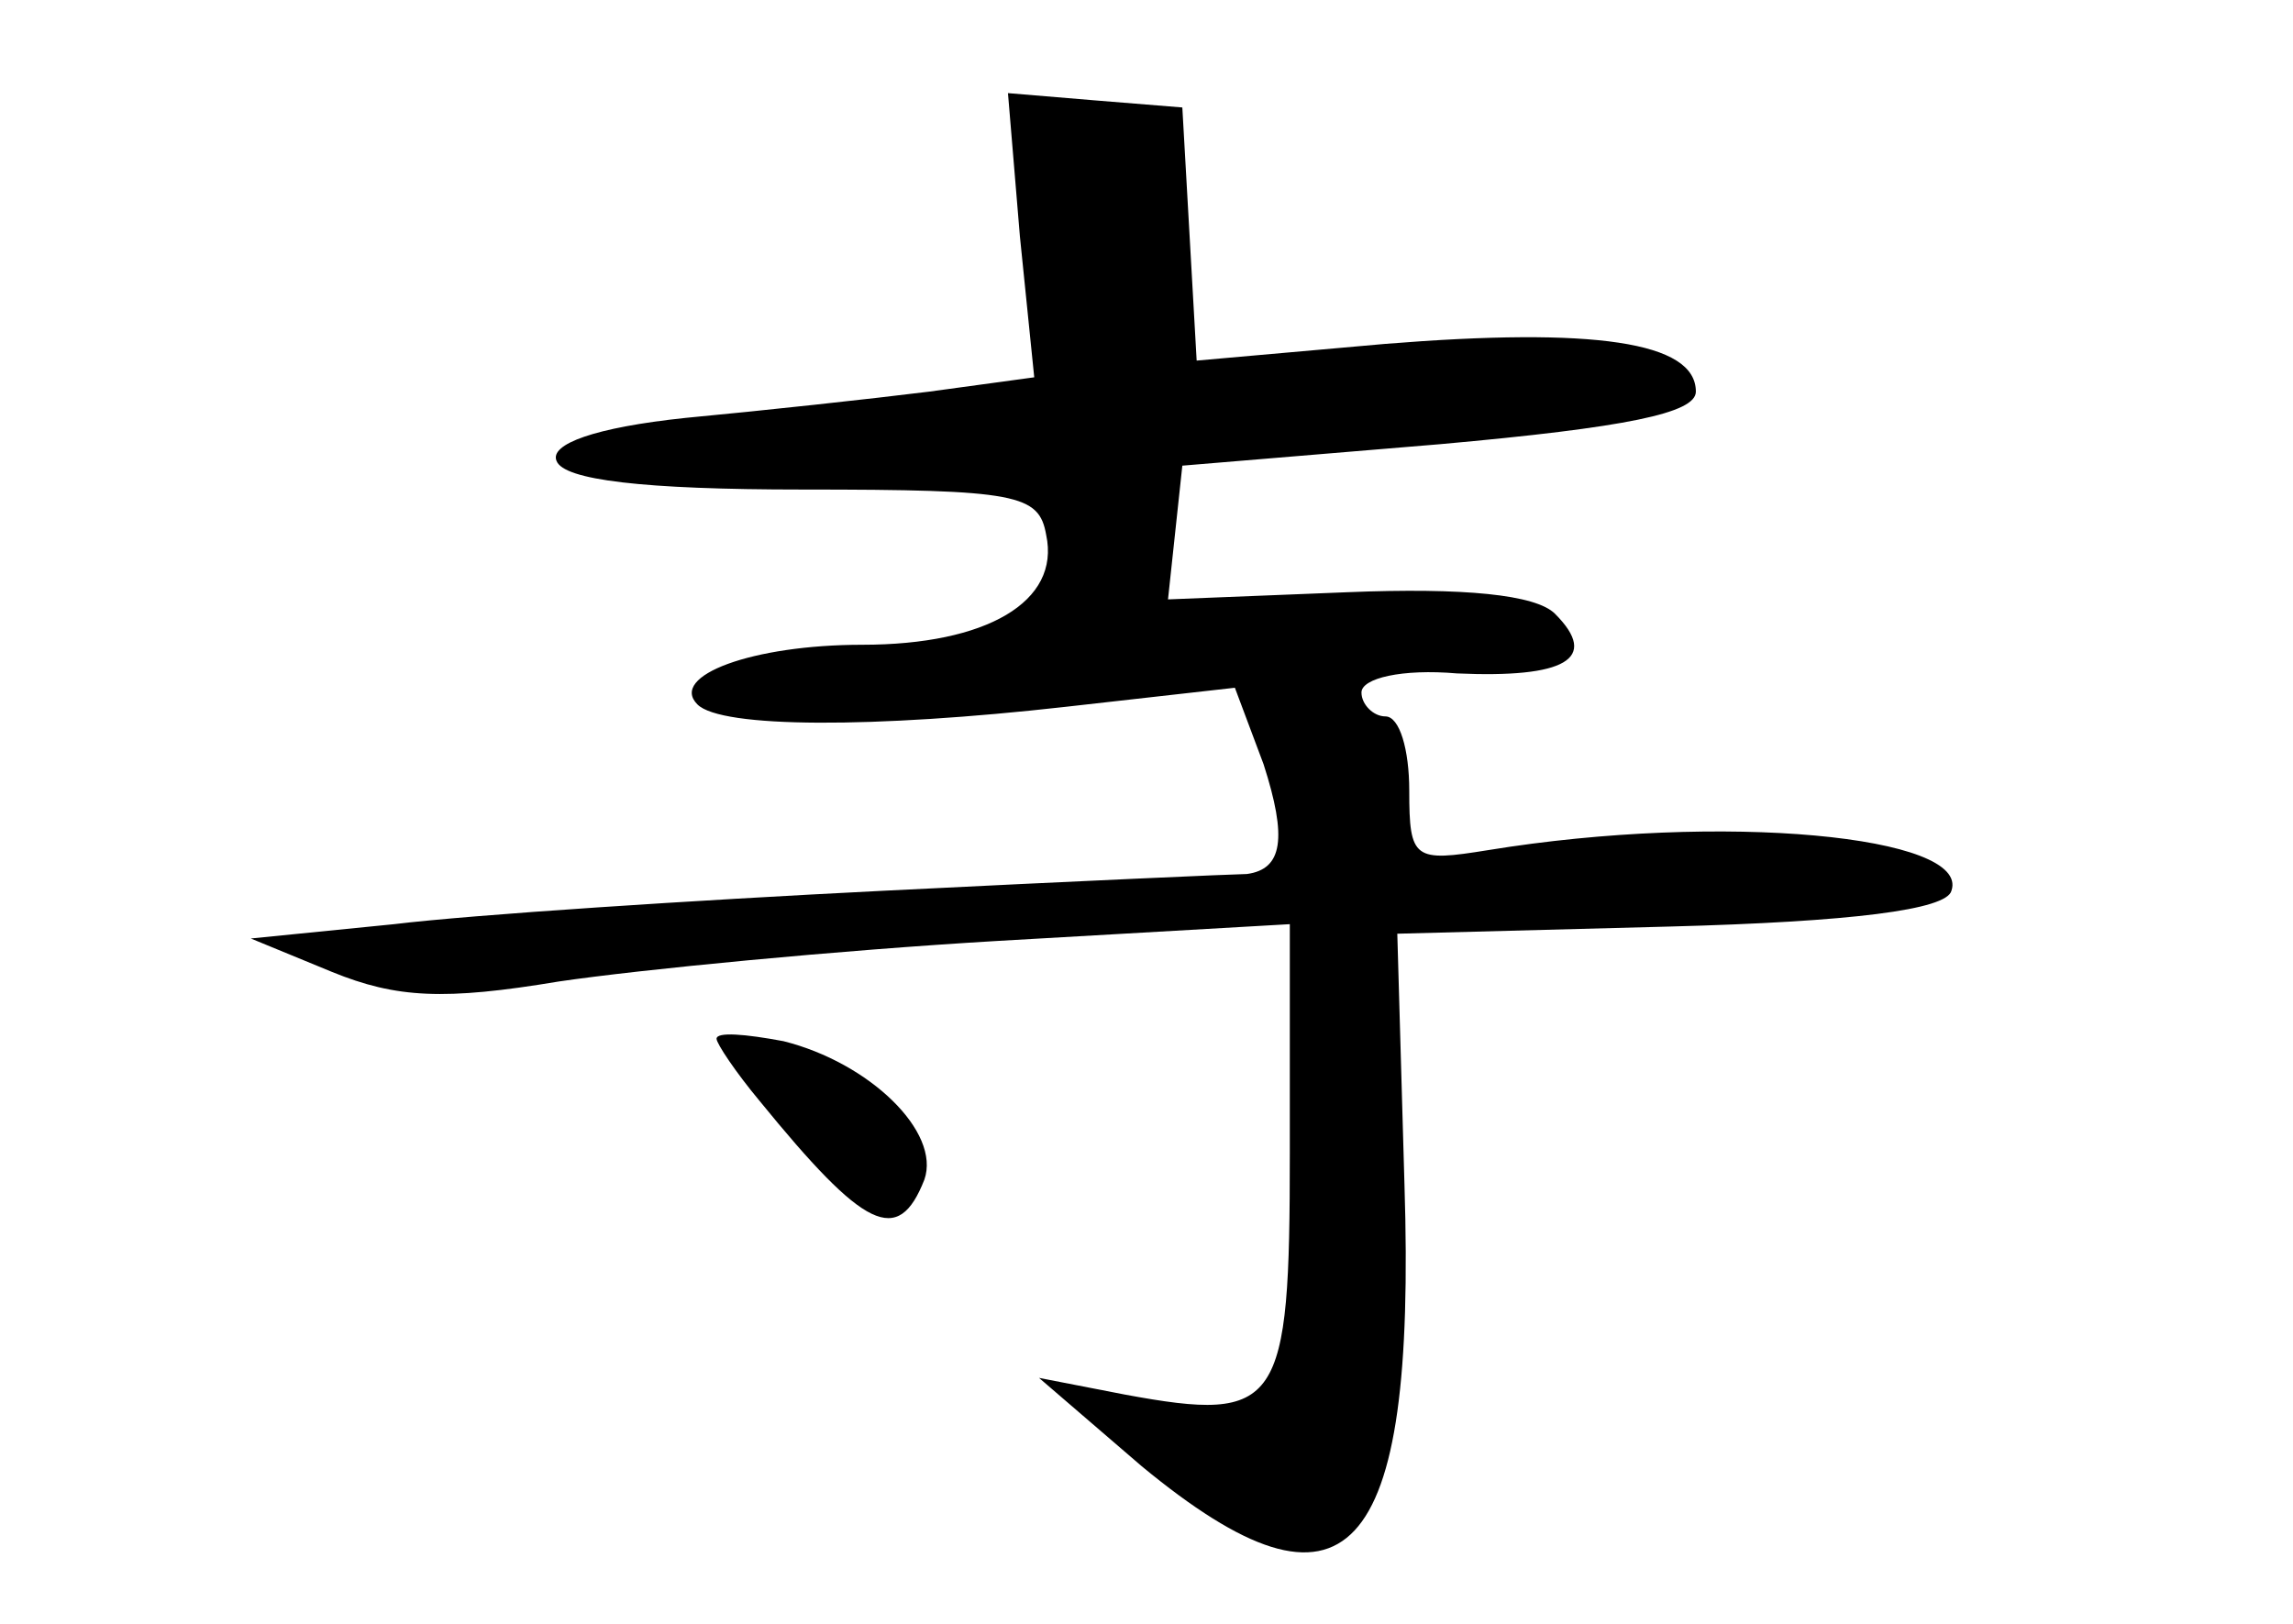 <?xml version="1.0" standalone="no"?>
<!DOCTYPE svg PUBLIC "-//W3C//DTD SVG 20010904//EN"
 "http://www.w3.org/TR/2001/REC-SVG-20010904/DTD/svg10.dtd">
<svg version="1.0" xmlns="http://www.w3.org/2000/svg"
 width="96pt" height="68pt" viewBox="0 0 96 68"
 preserveAspectRatio="xMidYMid meet">
<g transform="translate(0,68) scale(0.1,-0.1)"
fill="#000000" stroke="none">
<path d="M427 581 l6 -59 -44 -6 c-24 -3 -70 -8 -102 -11 -38 -4 -57 -11 -54
-18 3 -8 36 -12 103 -12 90 0 99 -2 102 -19 6 -28 -25 -46 -77 -46 -46 0 -81
-13 -69 -25 10 -10 74 -10 154 -1 l71 8 12 -32 c10 -31 8 -44 -7 -46 -4 0 -72
-3 -152 -7 -80 -4 -172 -10 -205 -14 l-60 -6 34 -14 c27 -11 47 -12 95 -4 34
5 116 13 184 17 l122 7 0 -96 c0 -106 -4 -113 -69 -101 l-36 7 43 -37 c86 -71
115 -40 110 118 l-3 105 114 3 c76 2 116 7 118 15 8 23 -96 33 -194 17 -31 -5
-33 -4 -33 25 0 17 -4 31 -10 31 -5 0 -10 5 -10 10 0 6 17 10 40 8 45 -2 60 6
41 25 -8 8 -38 11 -87 9 l-75 -3 3 28 3 28 108 9 c78 7 107 13 107 22 0 21
-43 27 -130 20 l-79 -7 -3 53 -3 53 -37 3 -36 3 5 -60z"/>
<path d="M300 245 c0 -2 8 -14 18 -26 44 -54 58 -61 69 -33 7 20 -23 49 -59
58 -16 3 -28 4 -28 1z"/>
</g>
</svg>
